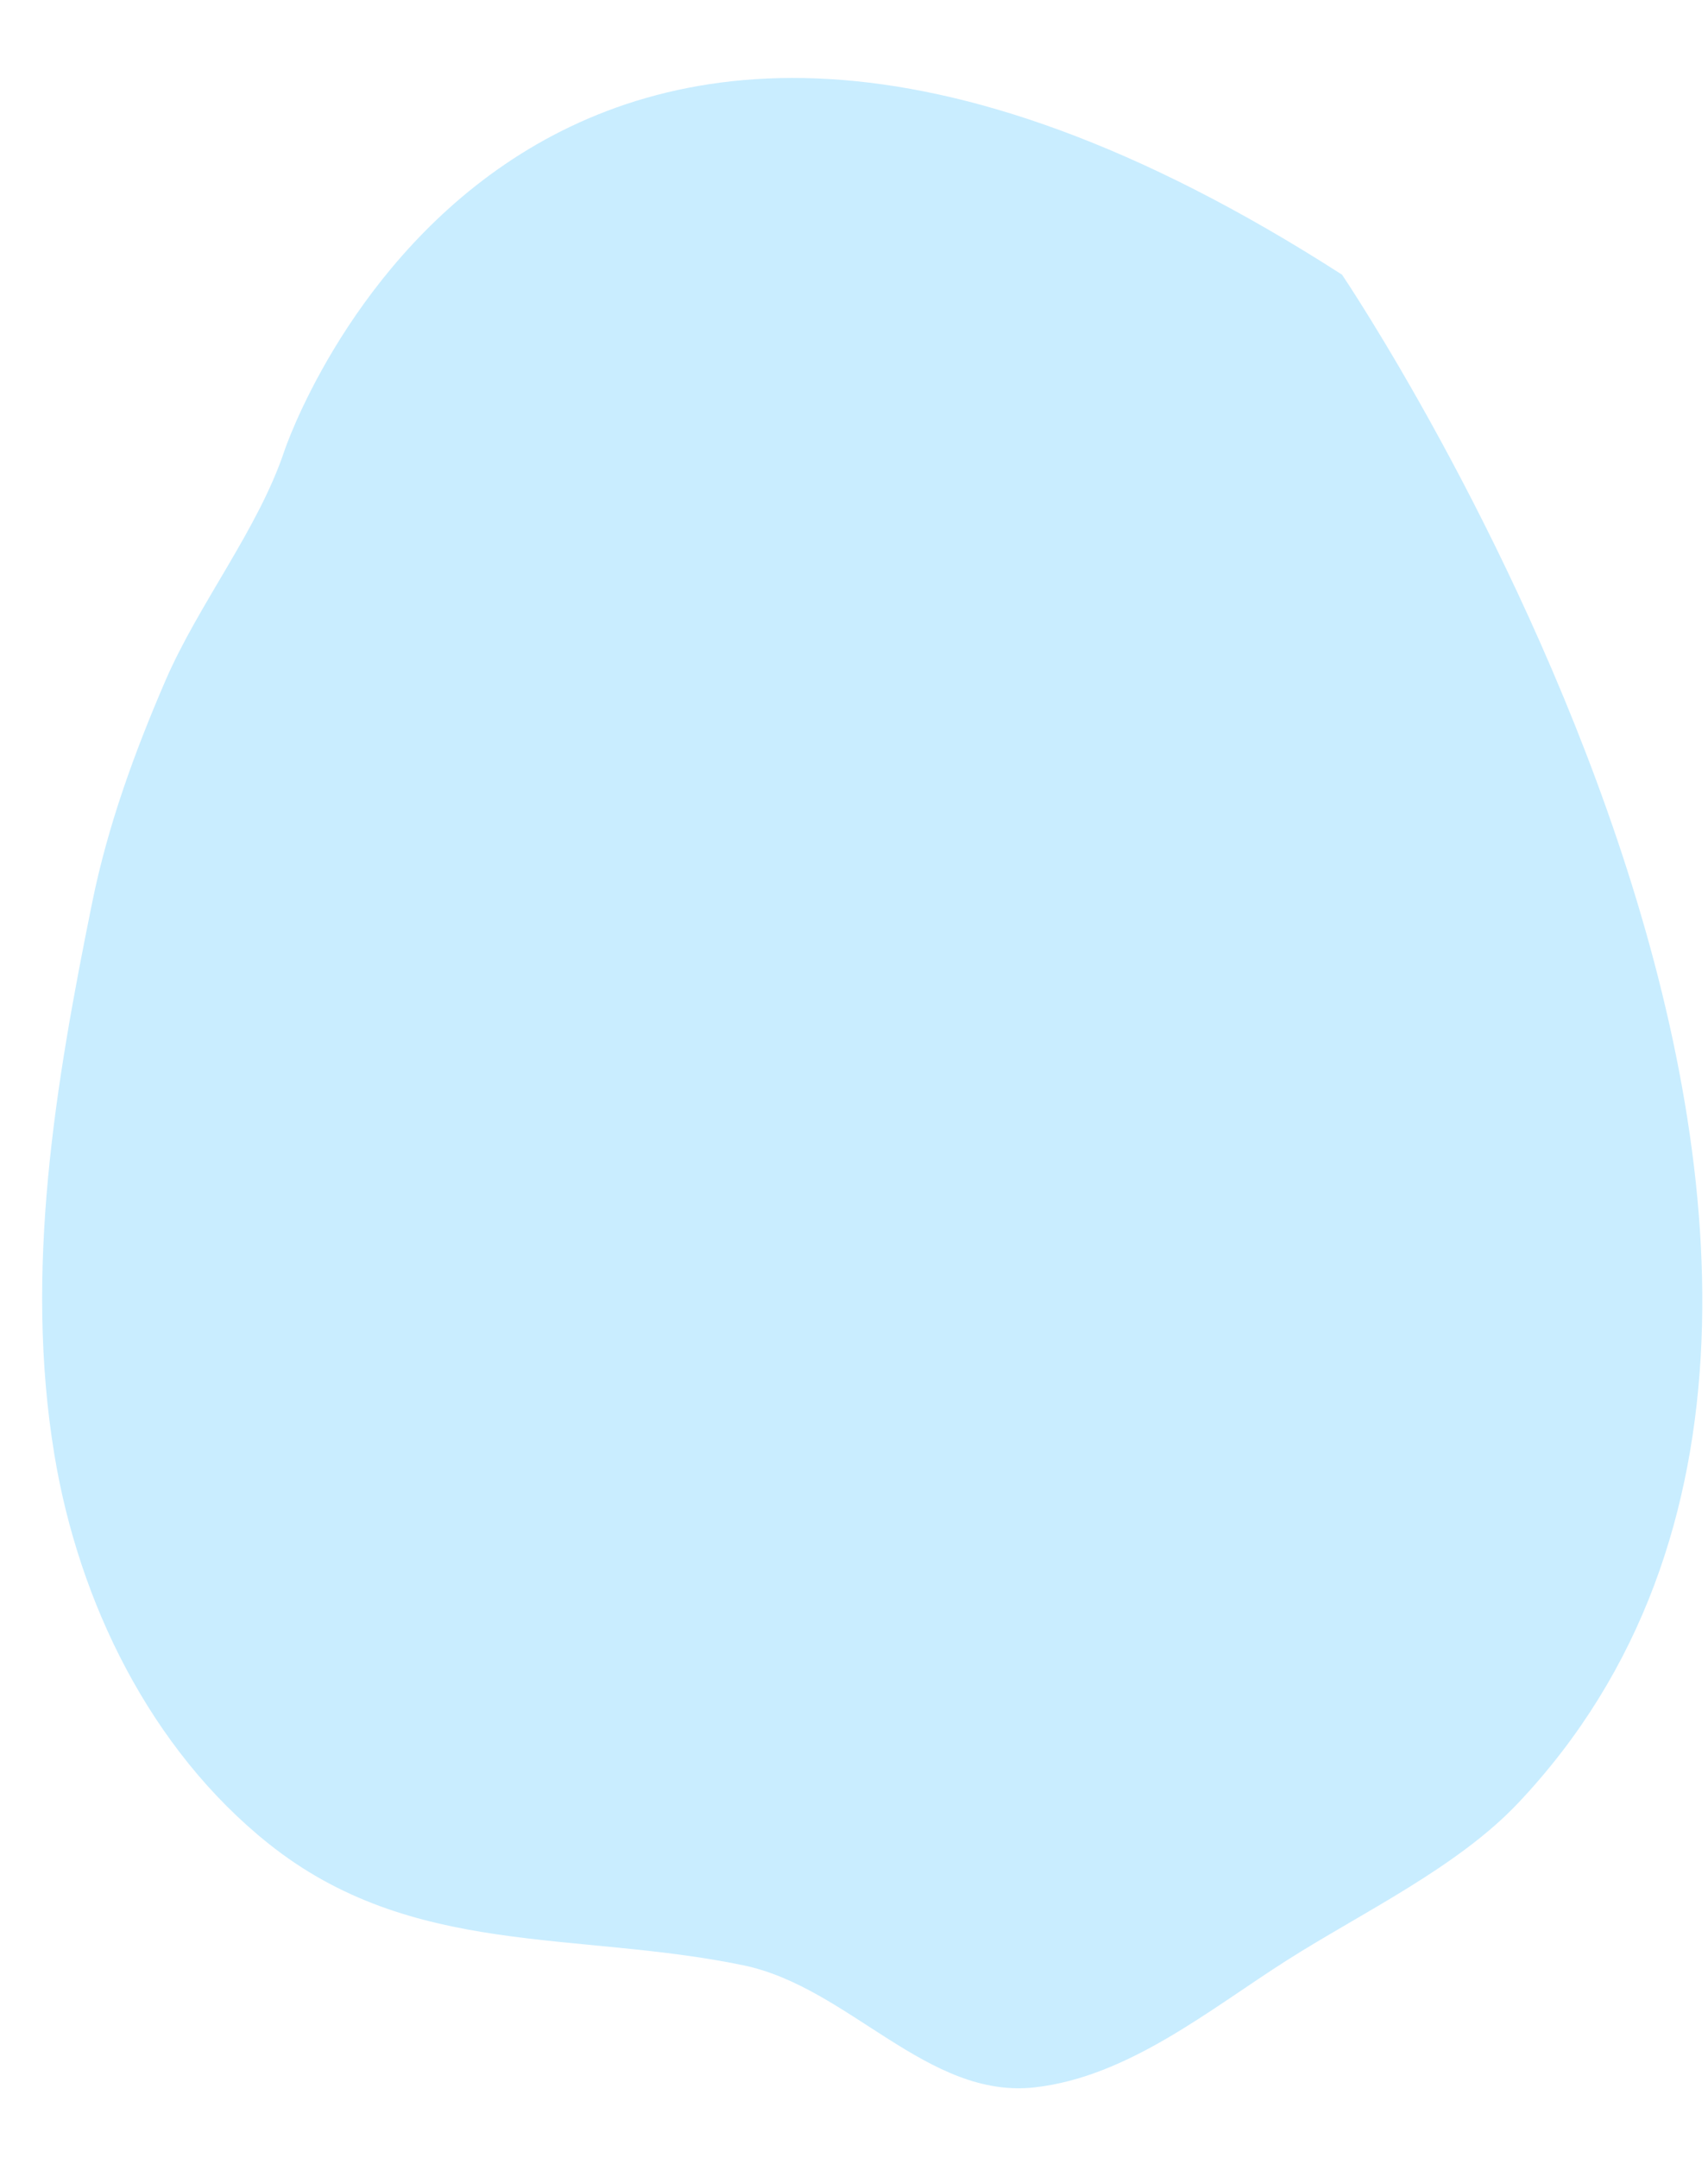 <svg width="19" height="24" viewBox="0 0 19 24" fill="none" xmlns="http://www.w3.org/2000/svg">
<path opacity="0.84" d="M14.929 3.055C14.929 3.055 22.446 14.168 16.89 20.051C16.212 20.77 15.144 21.275 14.317 21.801C13.463 22.344 12.552 23.098 11.512 23.215C10.318 23.351 9.444 22.102 8.271 21.858C6.406 21.471 4.581 21.777 2.988 20.505C1.673 19.455 0.875 17.817 0.605 16.178C0.267 14.132 0.616 12.054 1.024 10.045C1.197 9.189 1.493 8.375 1.839 7.573C2.208 6.718 2.873 5.884 3.163 5.016C3.163 5.016 5.778 -2.828 14.929 3.055Z" fill="#C0EAFF"/>
</svg>
